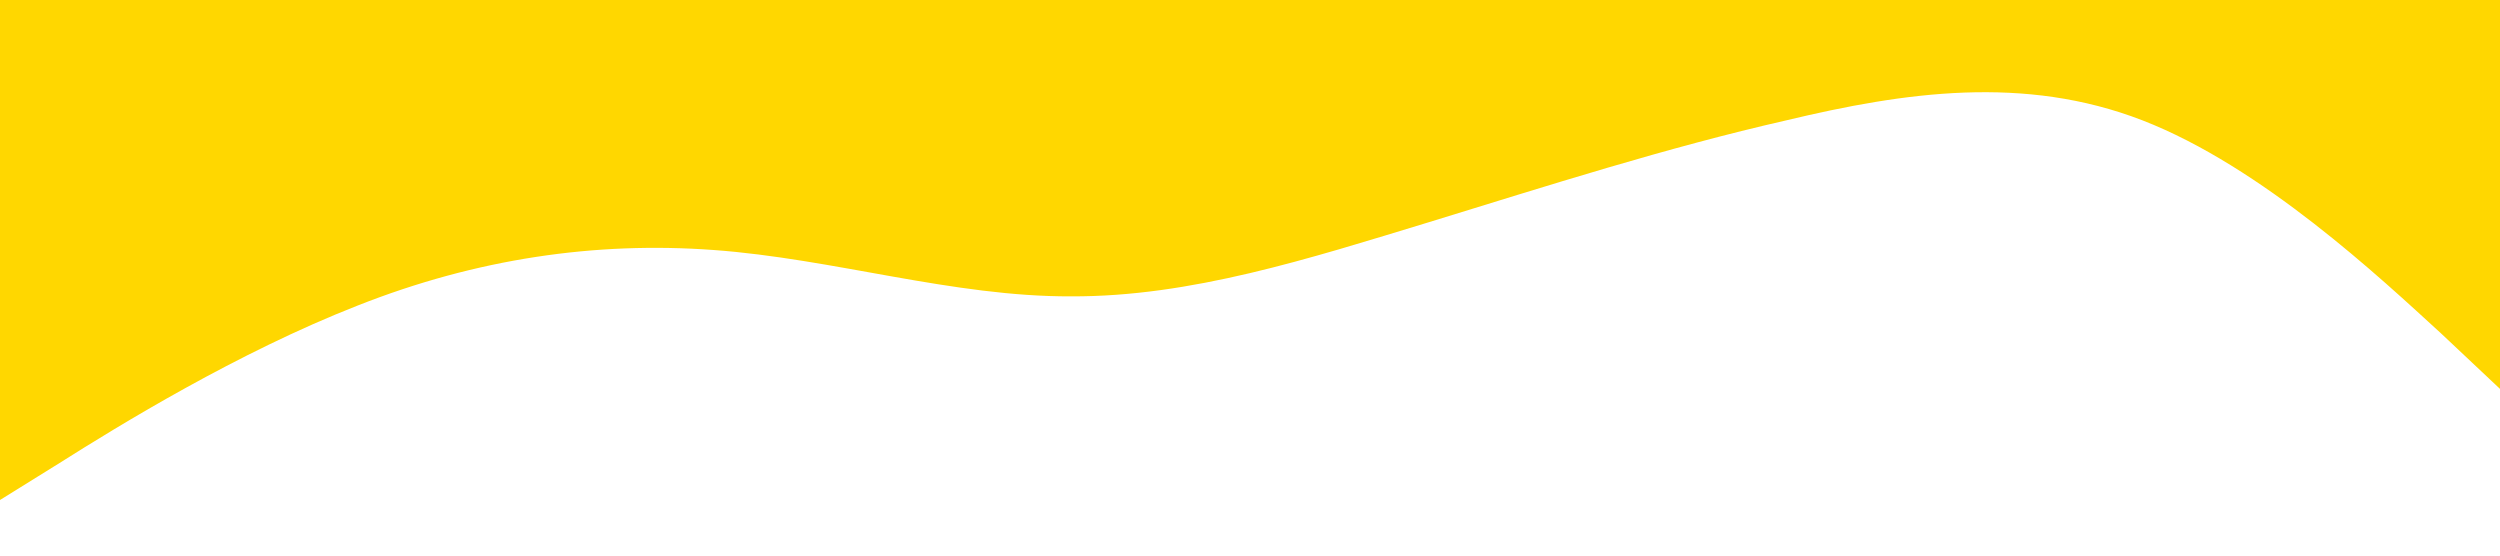 <?xml version="1.0" standalone="no"?><svg xmlns="http://www.w3.org/2000/svg" viewBox="0 0 1440 320"><path fill="#ffd700" fill-opacity="1" d="M0,288L34.3,266.7C68.6,245,137,203,206,176C274.3,149,343,139,411,144C480,149,549,171,617,170.7C685.7,171,754,149,823,128C891.4,107,960,85,1029,69.3C1097.1,53,1166,43,1234,69.3C1302.9,96,1371,160,1406,192L1440,224L1440,0L1405.7,0C1371.4,0,1303,0,1234,0C1165.7,0,1097,0,1029,0C960,0,891,0,823,0C754.3,0,686,0,617,0C548.6,0,480,0,411,0C342.9,0,274,0,206,0C137.1,0,69,0,34,0L0,0Z"></path></svg>
